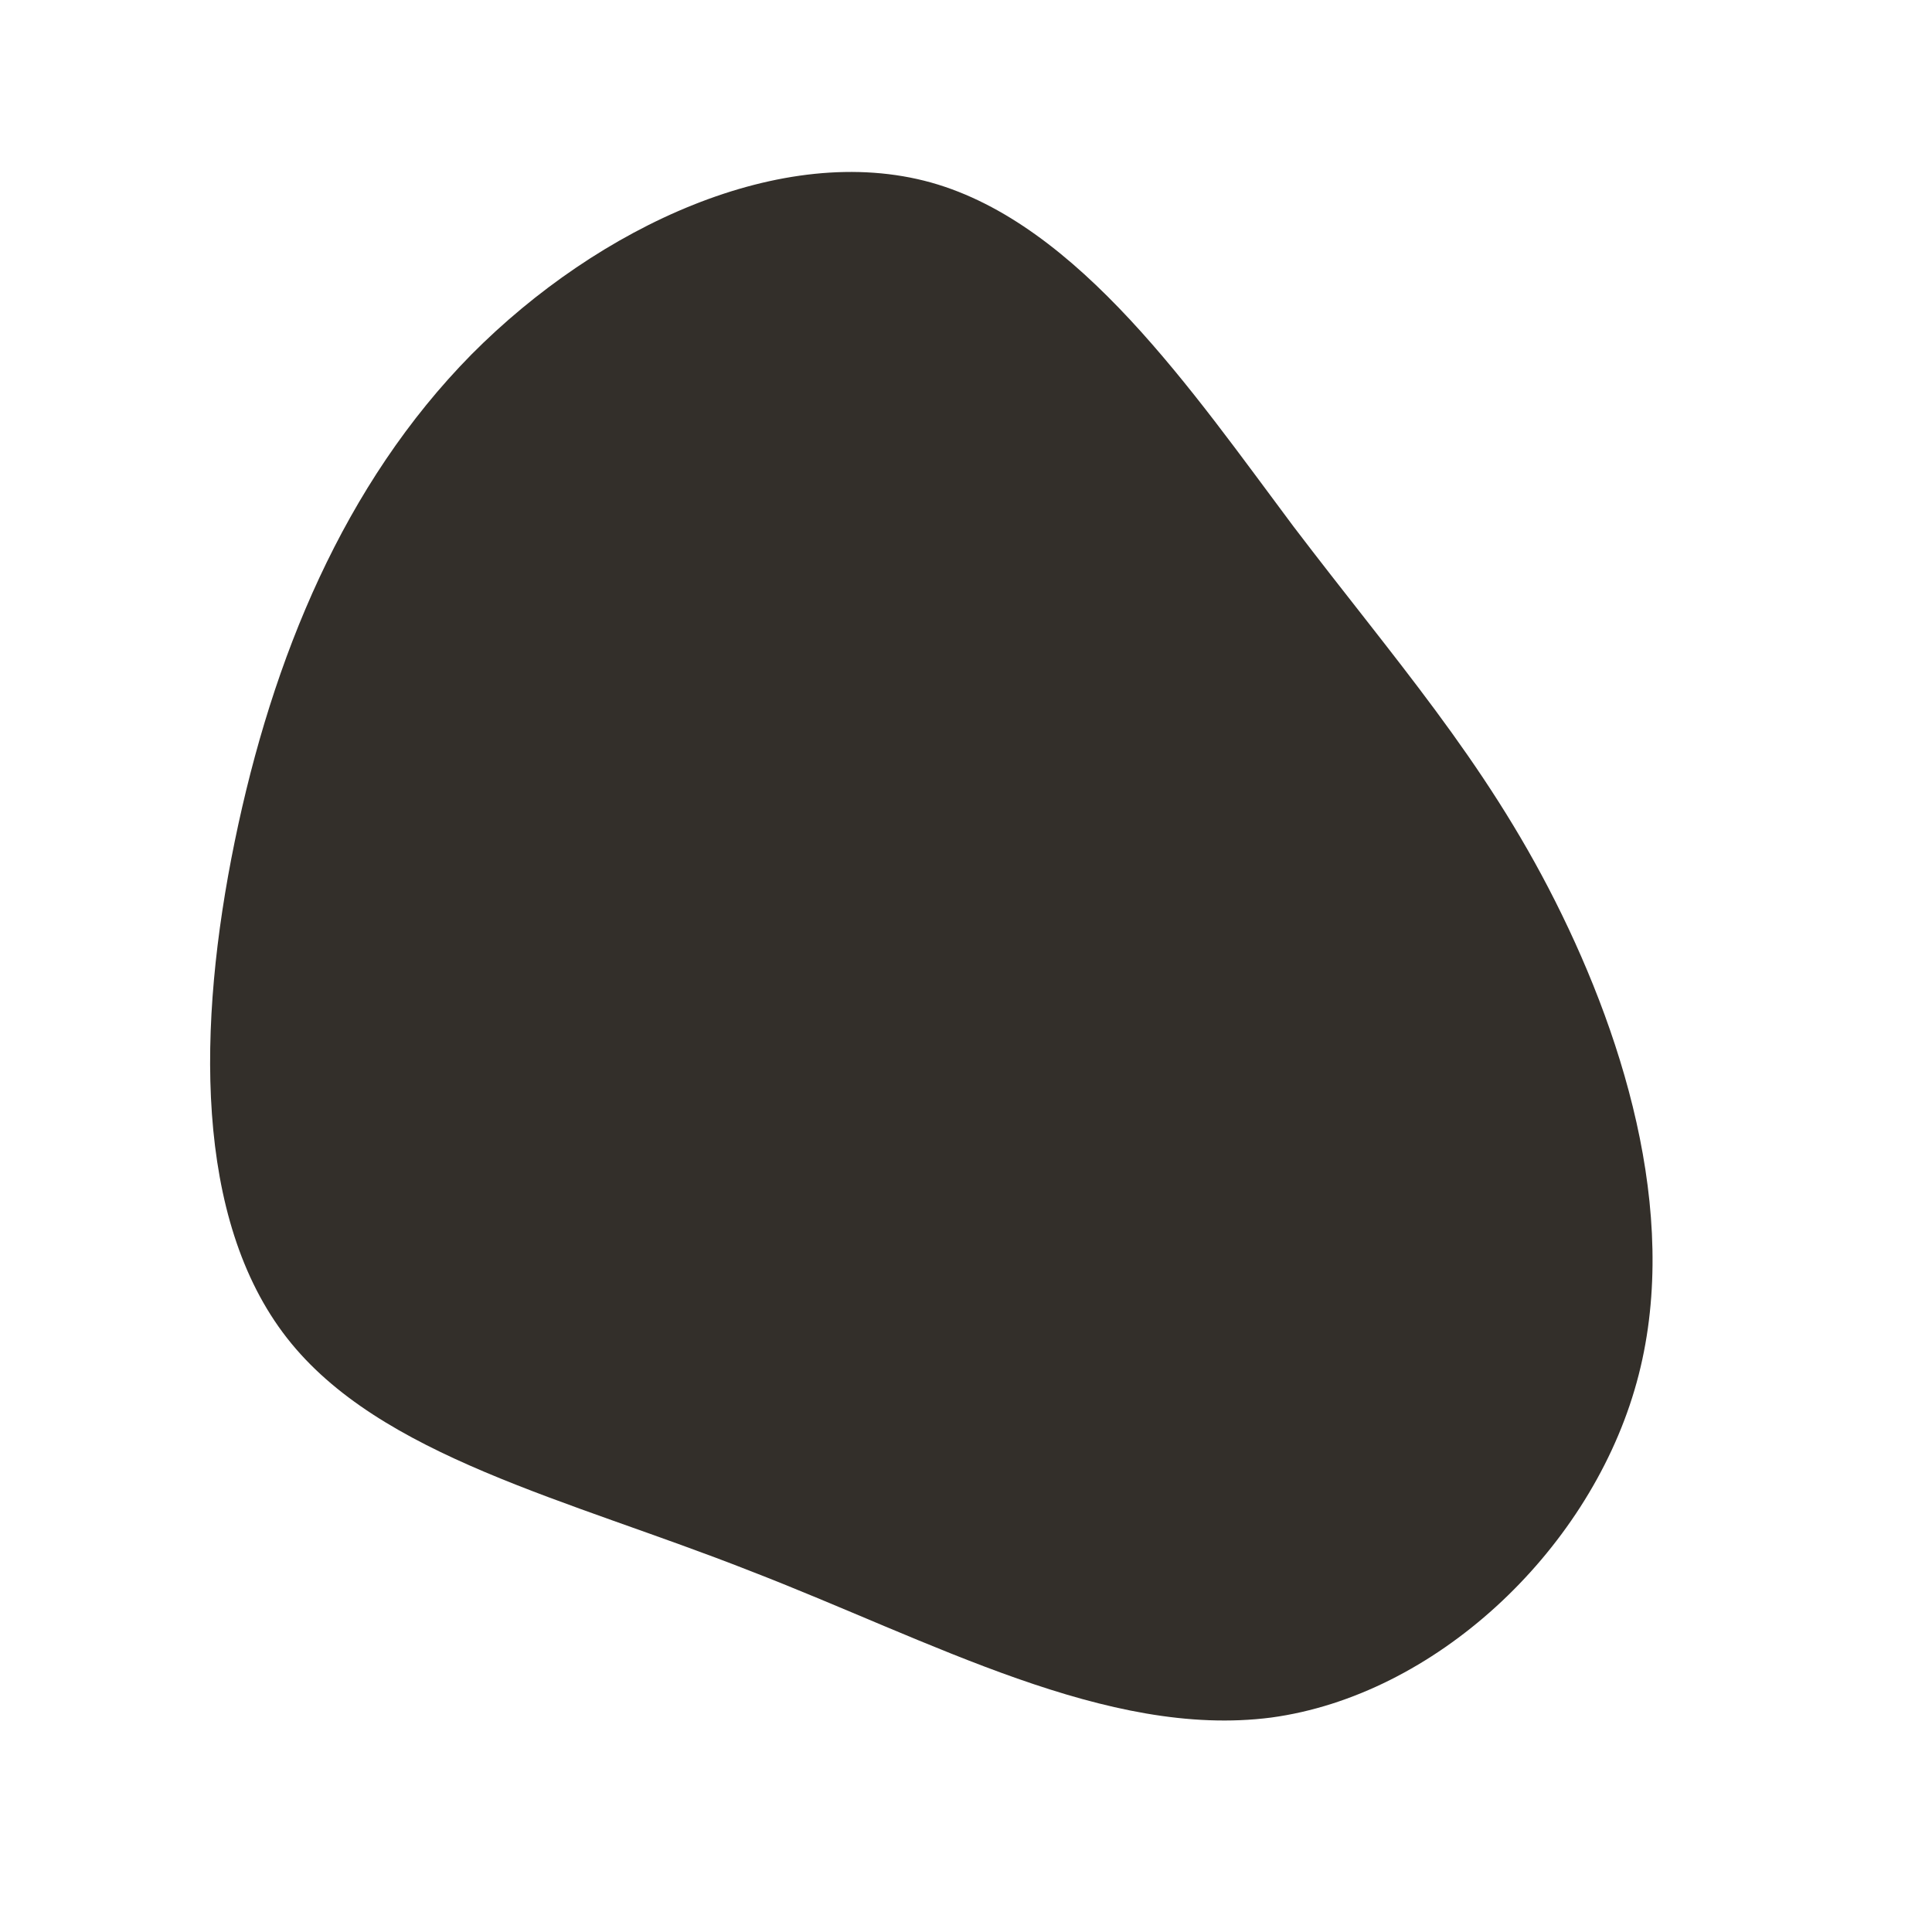 <?xml version="1.0" standalone="no"?>
<svg viewBox="0 0 200 200" xmlns="http://www.w3.org/2000/svg">
  <path fill="#332F2A" d="M33.9,-45.5C44.4,-31.7,53.6,-21.4,61,-6.7C68.4,8,74.2,27.1,69.2,43.9C64.2,60.8,48.5,75.5,31.6,77.8C14.6,80,-3.5,69.9,-22.4,62.6C-41.2,55.2,-60.7,50.8,-70.3,38.5C-79.9,26.2,-79.6,6.1,-75.7,-12.9C-71.8,-31.9,-64.4,-49.9,-51.2,-63.3C-38,-76.6,-19,-85.4,-3.6,-81.1C11.7,-76.8,23.5,-59.4,33.9,-45.5Z" transform="translate(100 100)" />
</svg>
